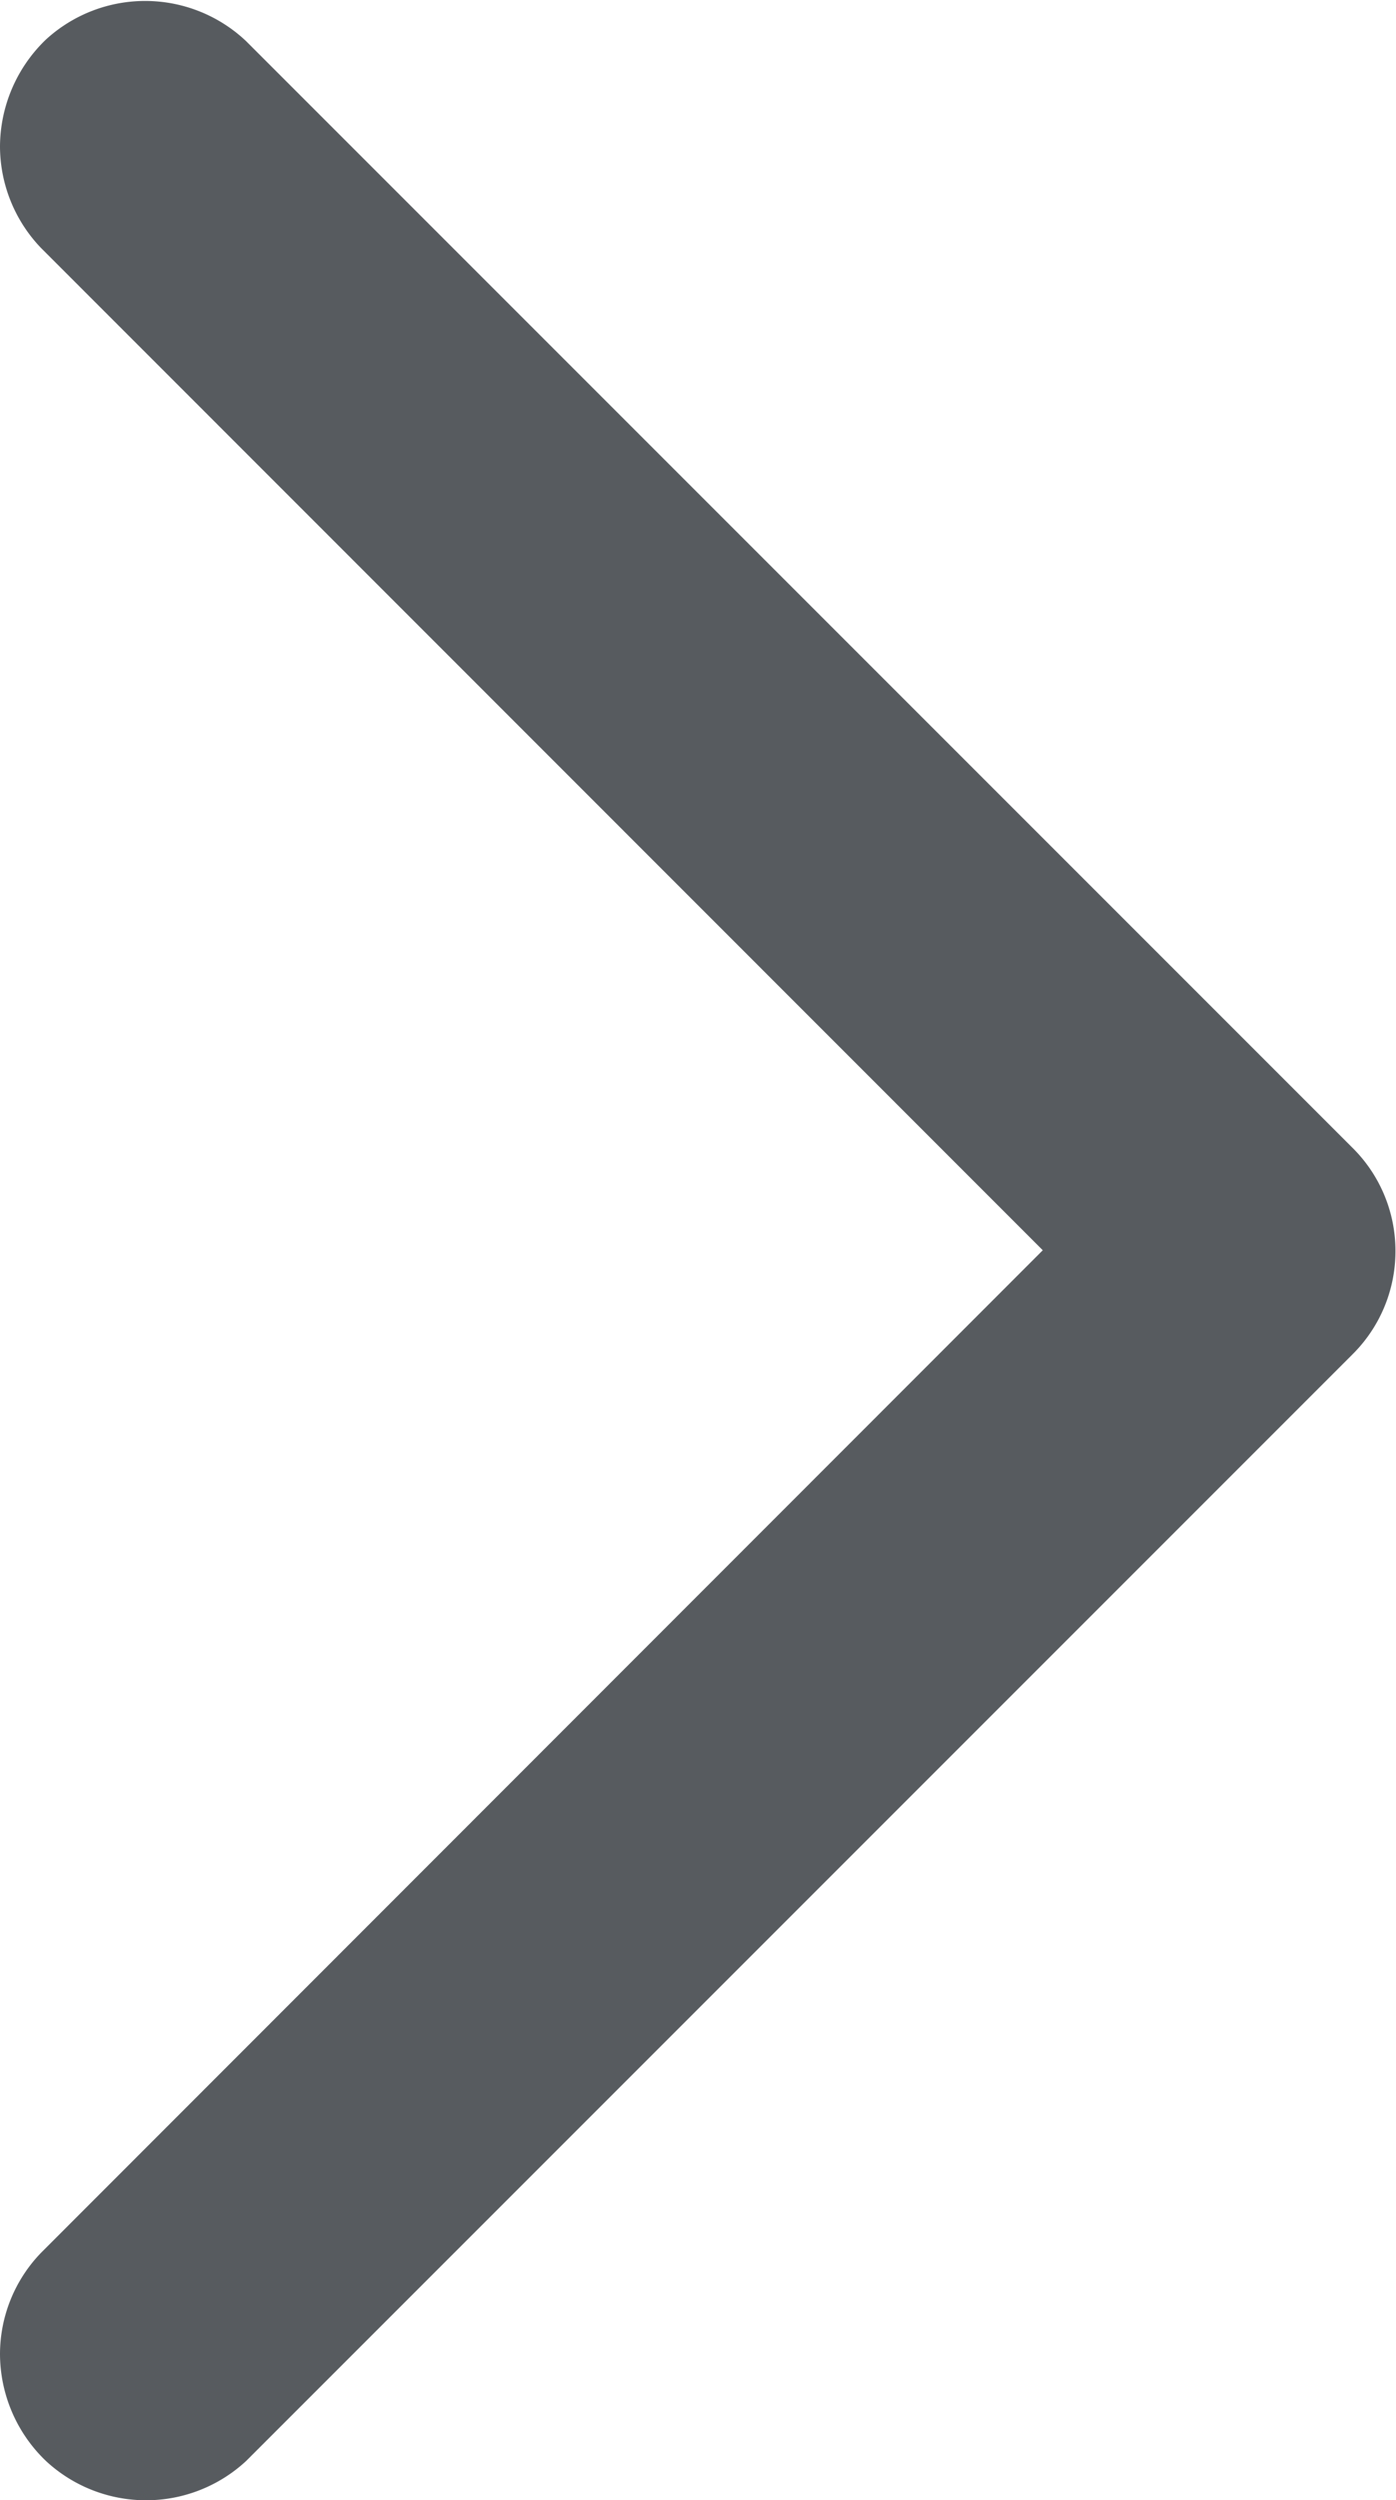 <svg xmlns="http://www.w3.org/2000/svg" width="5.047" height="9.037" viewBox="0 0 5.047 9.037">
    <path fill="#575b5f" d="M-3465.02-865.683a.539.539 0 0 0-.387-.166.532.532 0 0 0-.366.148l-3.623 3.622-3.624-3.622a.528.528 0 0 0-.365-.148.537.537 0 0 0-.387.166.532.532 0 0 0 0 .724l4 4a.525.525 0 0 0 .373.155.524.524 0 0 0 .373-.155l4-4a.531.531 0 0 0 .006-.724z" transform="rotate(-90 -1299.514 -2165.363)"/>
</svg>
